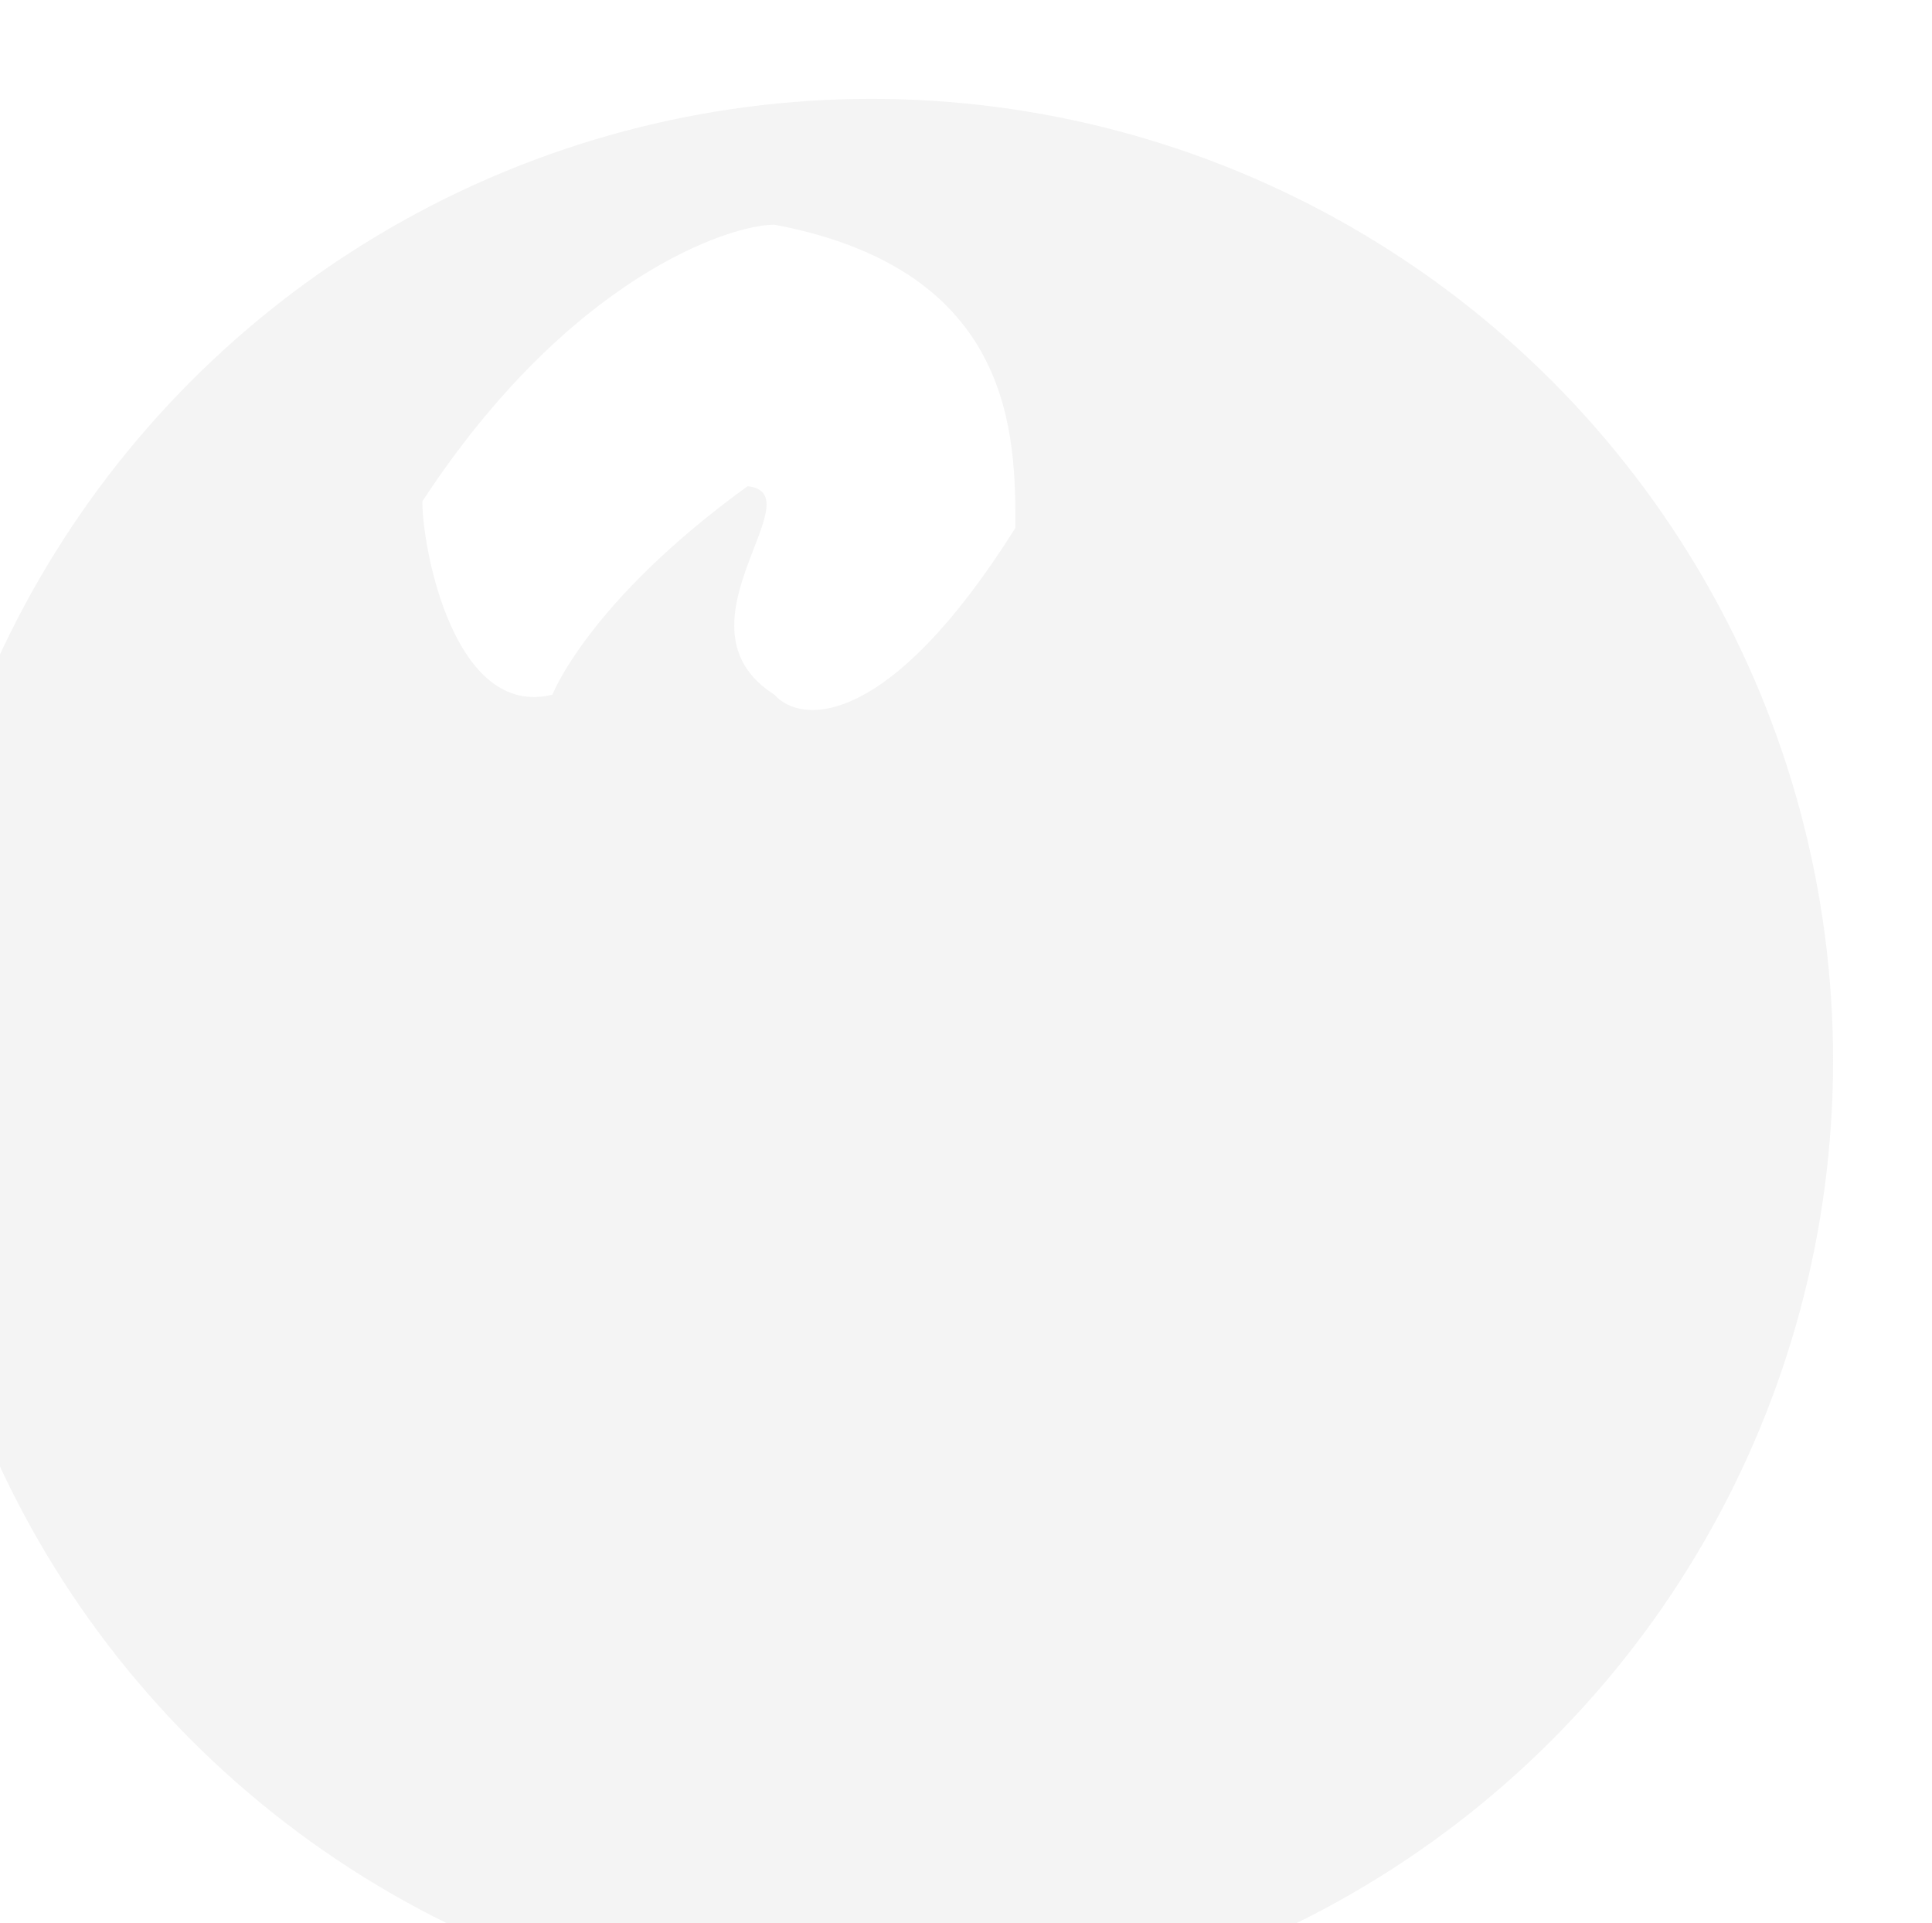<svg width="215" height="214" viewBox="0 0 215 214" fill="none" xmlns="http://www.w3.org/2000/svg">
<g filter="url(#filter0_biii_45_79)">
<circle cx="107" cy="107" r="107" transform="matrix(-1 0 0 1 214.991 0)" fill="#D9D9D9" fill-opacity="0.3"/>
</g>
<g filter="url(#filter1_f_45_79)">
<path d="M86.174 25C81.207 25 63.351 30.82 47 55.785C47 61.127 50.577 79.992 61.477 77.293C61.477 77.293 65.48 66.919 83.194 54.099C90.859 54.942 74.252 69.702 86.174 77.293C89.154 80.667 98.948 81.088 113 58.737C113 48.616 113 30.061 86.174 25Z" fill="white"/>
</g>
<defs>
<filter id="filter0_biii_45_79" x="-25.009" y="-26" width="266" height="266" filterUnits="userSpaceOnUse" color-interpolation-filters="sRGB">
<feFlood flood-opacity="0" result="BackgroundImageFix"/>
<feGaussianBlur in="BackgroundImageFix" stdDeviation="13"/>
<feComposite in2="SourceAlpha" operator="in" result="effect1_backgroundBlur_45_79"/>
<feBlend mode="normal" in="SourceGraphic" in2="effect1_backgroundBlur_45_79" result="shape"/>
<feColorMatrix in="SourceAlpha" type="matrix" values="0 0 0 0 0 0 0 0 0 0 0 0 0 0 0 0 0 0 127 0" result="hardAlpha"/>
<feOffset dx="-9" dy="-3"/>
<feGaussianBlur stdDeviation="3.5"/>
<feComposite in2="hardAlpha" operator="arithmetic" k2="-1" k3="1"/>
<feColorMatrix type="matrix" values="0 0 0 0 1 0 0 0 0 1 0 0 0 0 1 0 0 0 1 0"/>
<feBlend mode="normal" in2="shape" result="effect2_innerShadow_45_79"/>
<feColorMatrix in="SourceAlpha" type="matrix" values="0 0 0 0 0 0 0 0 0 0 0 0 0 0 0 0 0 0 127 0" result="hardAlpha"/>
<feOffset dx="-7" dy="17"/>
<feGaussianBlur stdDeviation="12"/>
<feComposite in2="hardAlpha" operator="arithmetic" k2="-1" k3="1"/>
<feColorMatrix type="matrix" values="0 0 0 0 0 0 0 0 0 0 0 0 0 0 0 0 0 0 0.25 0"/>
<feBlend mode="normal" in2="effect2_innerShadow_45_79" result="effect3_innerShadow_45_79"/>
<feColorMatrix in="SourceAlpha" type="matrix" values="0 0 0 0 0 0 0 0 0 0 0 0 0 0 0 0 0 0 127 0" result="hardAlpha"/>
<feOffset dx="5" dy="-3"/>
<feGaussianBlur stdDeviation="6"/>
<feComposite in2="hardAlpha" operator="arithmetic" k2="-1" k3="1"/>
<feColorMatrix type="matrix" values="0 0 0 0 0 0 0 0 0 0 0 0 0 0 0 0 0 0 0.25 0"/>
<feBlend mode="normal" in2="effect3_innerShadow_45_79" result="effect4_innerShadow_45_79"/>
</filter>
<filter id="filter1_f_45_79" x="29" y="7" width="102" height="90" filterUnits="userSpaceOnUse" color-interpolation-filters="sRGB">
<feFlood flood-opacity="0" result="BackgroundImageFix"/>
<feBlend mode="normal" in="SourceGraphic" in2="BackgroundImageFix" result="shape"/>
<feGaussianBlur stdDeviation="9" result="effect1_foregroundBlur_45_79"/>
</filter>
</defs>
</svg>
